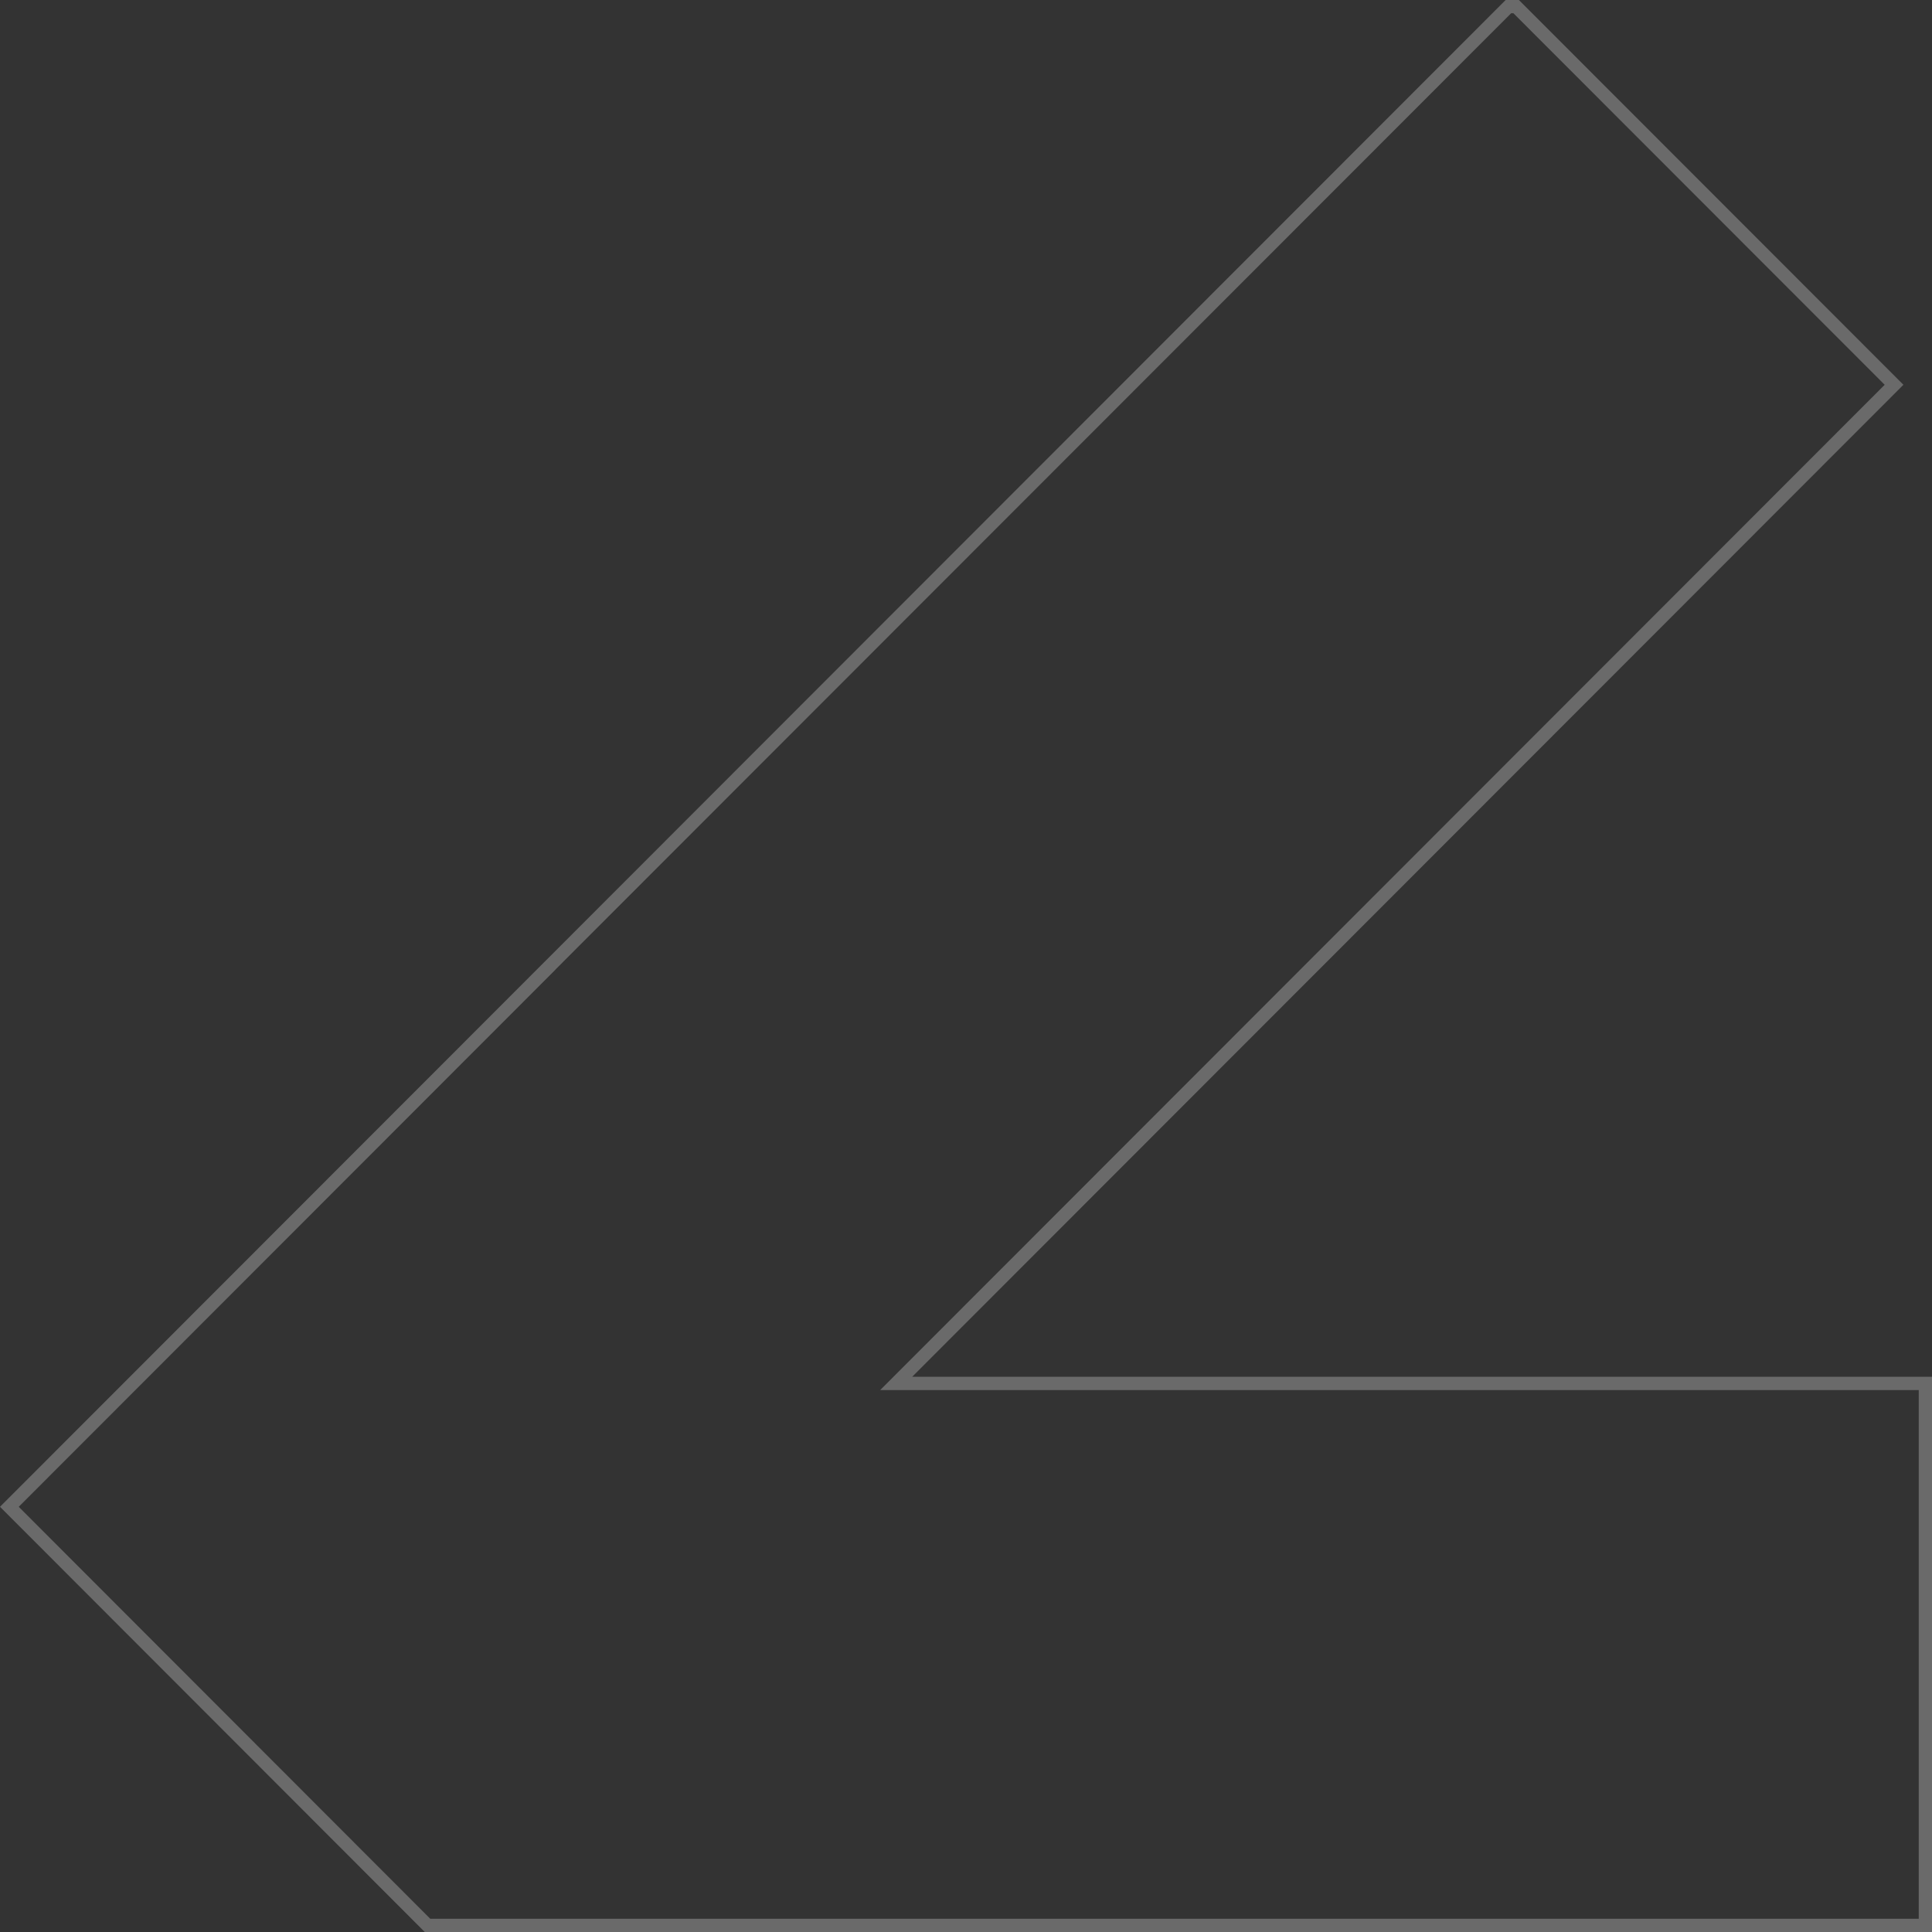 <svg width="247" height="247" viewBox="0 0 247 247" fill="none" xmlns="http://www.w3.org/2000/svg">
<rect x="0" y="0" width="247" height="247" fill="#333333" stroke="none"/>
<path d="M247 247H54.305L0 192.639L192.493 0H194.188L243.345 49.194L116.619 176.017H247V247ZM55.005 245.304H245.305V177.714H112.529L240.951 49.194L193.488 1.696H193.193L71.116 123.85L70.867 124.115L2.395 192.639L55.005 245.304Z" fill="white" fill-opacity="0.27"/>
</svg>
